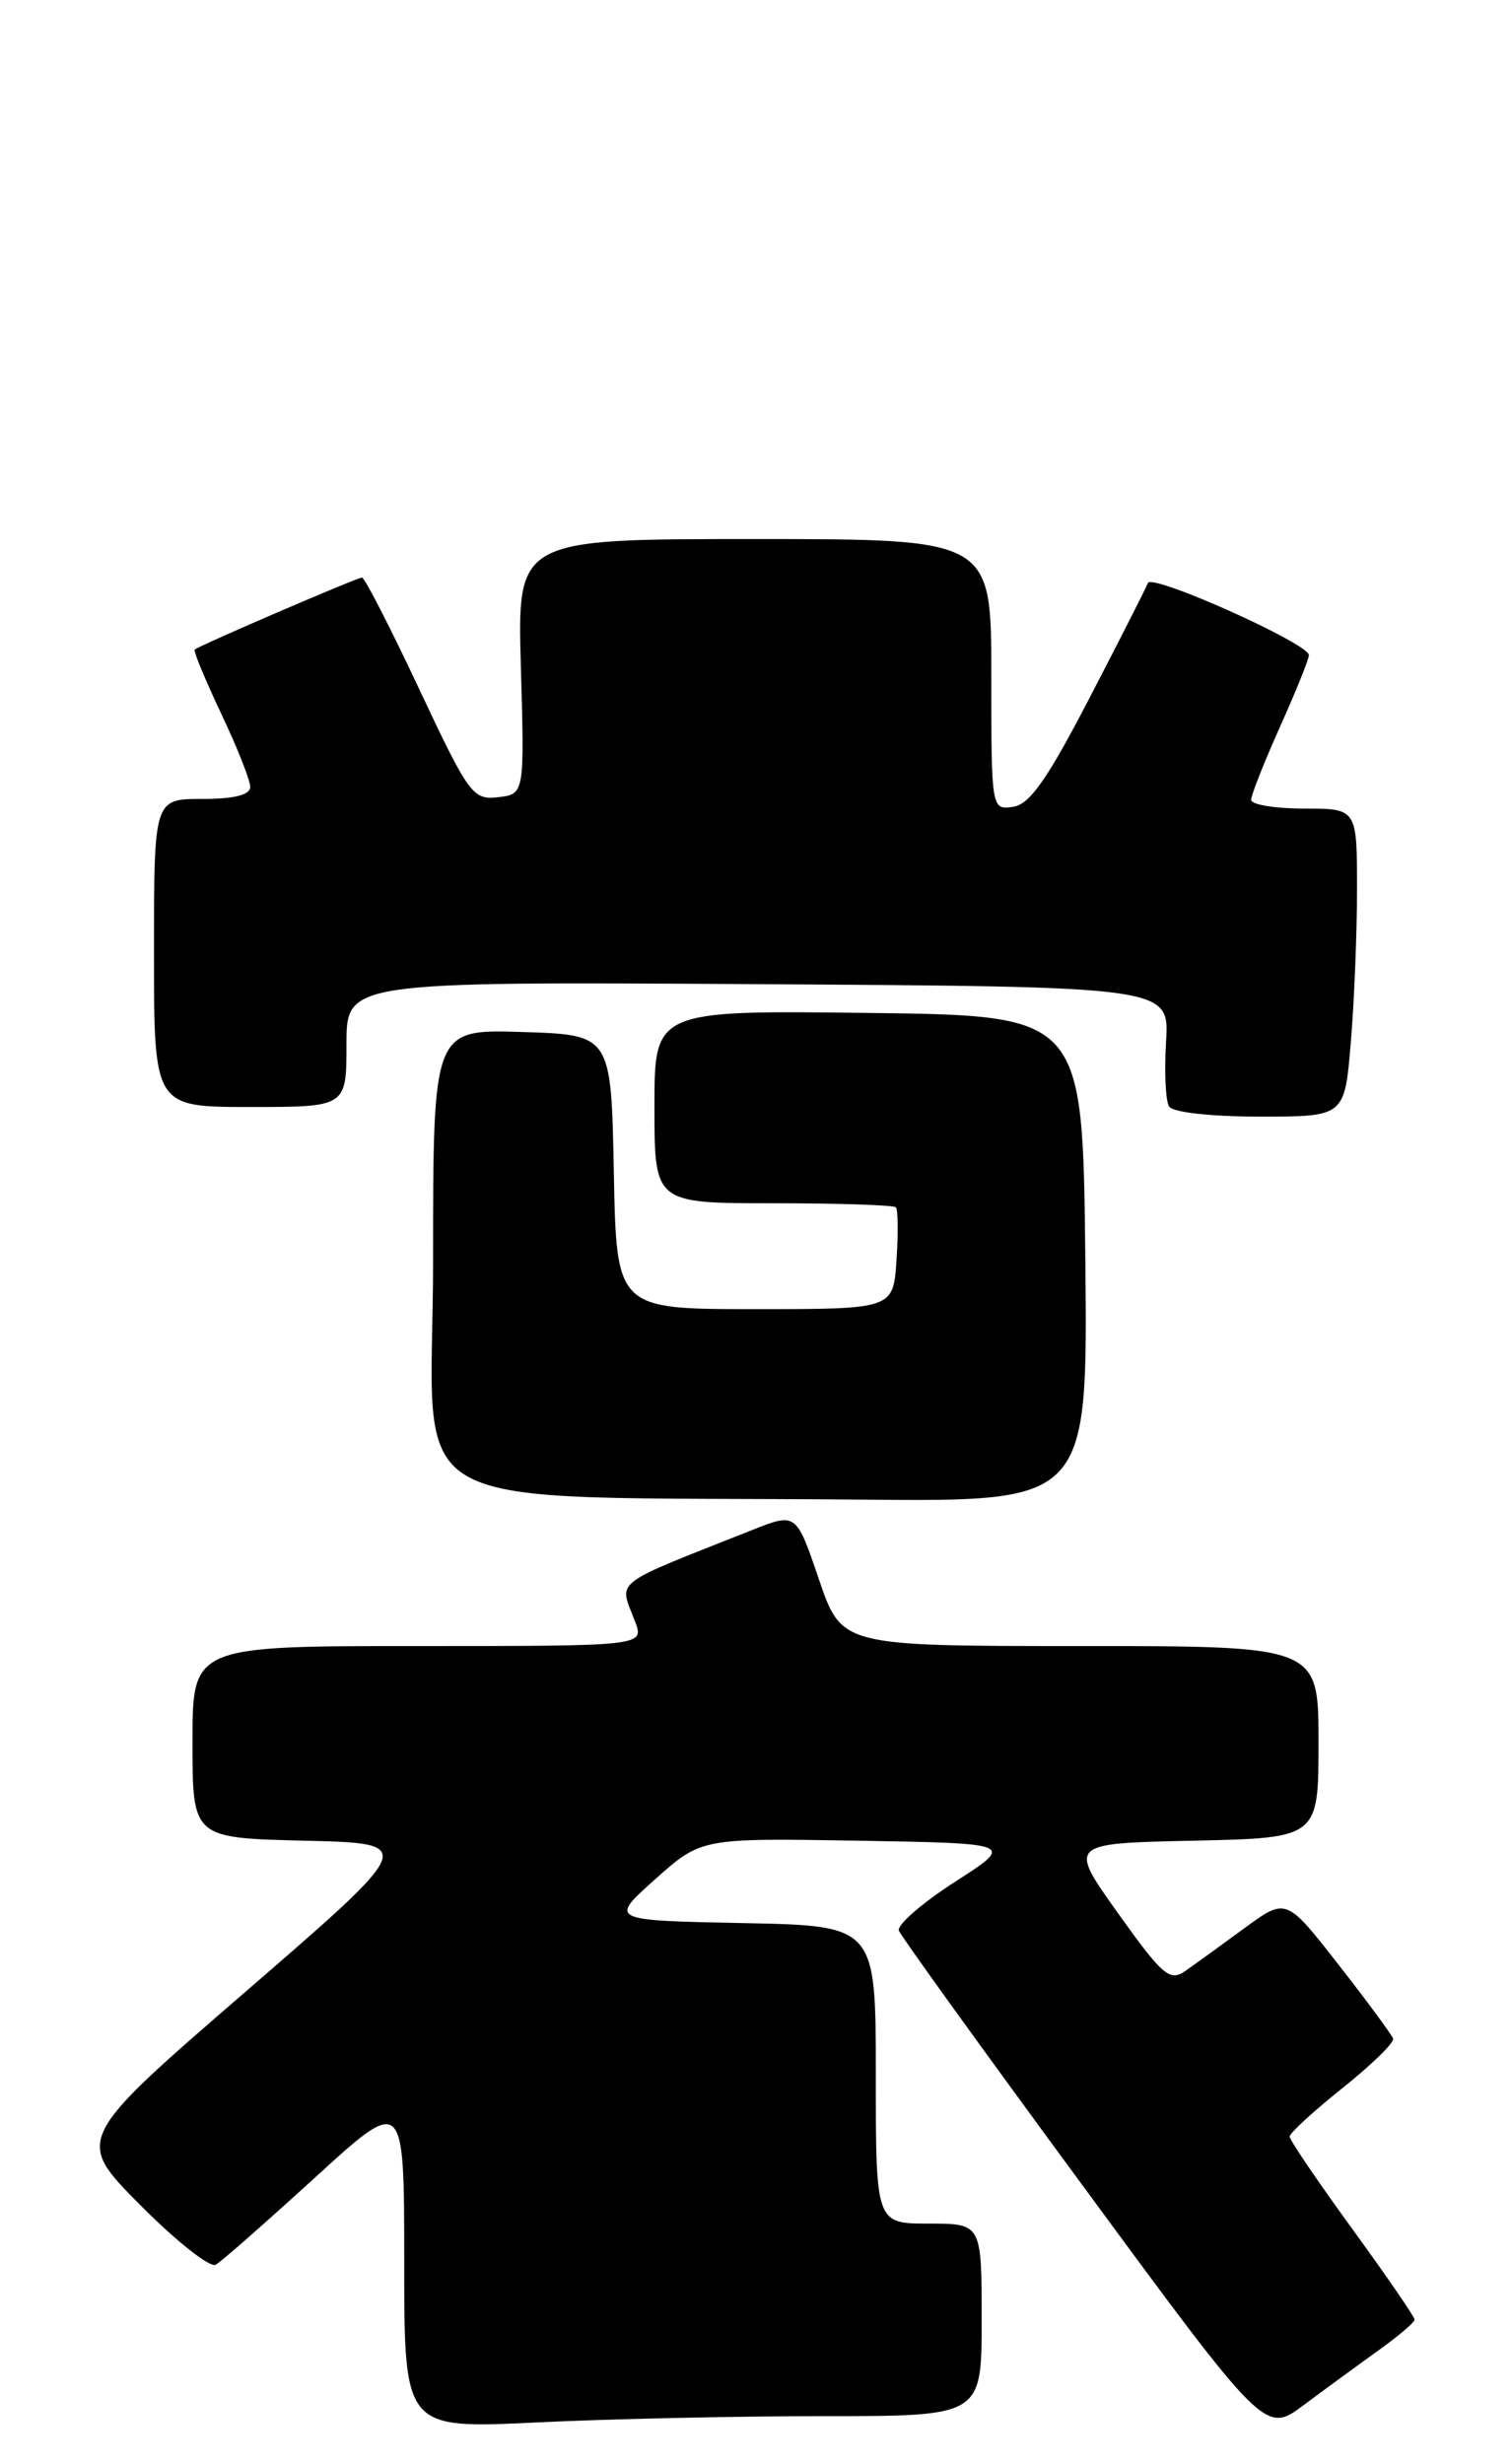 <?xml version="1.0" encoding="UTF-8" standalone="no"?>
<!DOCTYPE svg PUBLIC "-//W3C//DTD SVG 1.1//EN" "http://www.w3.org/Graphics/SVG/1.1/DTD/svg11.dtd" >
<svg xmlns="http://www.w3.org/2000/svg" xmlns:xlink="http://www.w3.org/1999/xlink" version="1.1" viewBox="0 0 157 256">
 <g >
 <path fill="currentColor"
d=" M 143.23 244.17 C 145.28 242.70 146.97 241.27 146.98 240.98 C 146.99 240.69 144.07 236.45 140.50 231.54 C 136.93 226.63 134.00 222.32 134.00 221.96 C 134.00 221.60 136.48 219.32 139.50 216.91 C 142.53 214.49 144.89 212.19 144.75 211.78 C 144.61 211.38 142.06 207.91 139.07 204.09 C 133.64 197.13 133.64 197.13 129.29 200.32 C 126.90 202.07 124.14 204.07 123.15 204.76 C 121.54 205.88 120.78 205.22 116.17 198.76 C 110.99 191.50 110.99 191.50 123.99 191.22 C 137.00 190.94 137.00 190.94 137.00 180.97 C 137.00 171.00 137.00 171.00 112.23 171.00 C 87.45 171.00 87.45 171.00 85.09 164.07 C 82.73 157.13 82.73 157.13 78.12 158.96 C 63.30 164.84 64.31 164.05 65.98 168.43 C 66.95 171.00 66.95 171.00 43.48 171.00 C 20.00 171.00 20.00 171.00 20.00 180.97 C 20.00 190.94 20.00 190.94 31.66 191.22 C 43.32 191.50 43.32 191.50 25.56 206.87 C 7.79 222.24 7.79 222.24 14.57 229.07 C 18.30 232.83 21.83 235.62 22.42 235.27 C 23.02 234.93 27.66 230.84 32.75 226.20 C 42.00 217.75 42.00 217.75 42.00 235.03 C 42.00 252.31 42.00 252.31 55.66 251.66 C 63.17 251.29 76.67 251.00 85.66 251.00 C 102.00 251.00 102.00 251.00 102.00 241.00 C 102.00 231.00 102.00 231.00 96.50 231.00 C 91.00 231.00 91.00 231.00 91.00 215.53 C 91.00 200.05 91.00 200.05 77.14 199.78 C 63.29 199.50 63.29 199.50 68.08 195.22 C 72.87 190.95 72.87 190.95 89.16 191.22 C 105.44 191.50 105.44 191.50 99.22 195.50 C 95.80 197.70 93.18 199.98 93.40 200.57 C 93.62 201.15 102.27 213.15 112.63 227.23 C 131.46 252.84 131.46 252.84 135.48 249.84 C 137.69 248.19 141.18 245.64 143.23 244.17 Z  M 112.77 130.75 C 112.50 105.50 112.50 105.50 90.25 105.23 C 68.00 104.96 68.00 104.96 68.00 114.98 C 68.00 125.00 68.00 125.00 80.33 125.00 C 87.12 125.00 92.85 125.19 93.08 125.42 C 93.31 125.65 93.34 128.12 93.15 130.92 C 92.81 136.00 92.81 136.00 78.43 136.00 C 64.05 136.00 64.05 136.00 63.78 121.75 C 63.50 107.50 63.50 107.50 54.25 107.21 C 45.00 106.92 45.00 106.92 45.00 130.93 C 45.00 158.22 39.80 155.33 89.77 155.79 C 113.03 156.00 113.03 156.00 112.77 130.75 Z  M 140.35 108.35 C 140.71 104.14 141.00 96.94 141.00 92.35 C 141.00 84.00 141.00 84.00 135.50 84.00 C 132.47 84.00 130.00 83.59 130.00 83.09 C 130.00 82.59 131.35 79.18 133.00 75.50 C 134.65 71.82 136.00 68.48 136.00 68.06 C 136.00 66.86 119.66 59.54 119.27 60.57 C 119.08 61.08 116.35 66.45 113.21 72.50 C 108.80 81.00 106.99 83.57 105.25 83.82 C 103.01 84.14 103.00 84.09 103.00 70.07 C 103.00 56.00 103.00 56.00 78.37 56.00 C 53.75 56.00 53.75 56.00 54.12 69.25 C 54.50 82.50 54.50 82.50 51.74 82.82 C 49.13 83.12 48.70 82.53 43.55 71.57 C 40.56 65.21 37.89 60.00 37.61 60.00 C 37.10 60.00 20.75 67.04 20.23 67.48 C 20.07 67.61 21.31 70.59 22.97 74.11 C 24.64 77.62 26.00 81.06 26.00 81.75 C 26.00 82.58 24.33 83.00 21.00 83.00 C 16.00 83.00 16.00 83.00 16.00 99.00 C 16.00 115.00 16.00 115.00 26.00 115.00 C 36.00 115.00 36.00 115.00 36.00 108.49 C 36.00 101.98 36.00 101.98 78.75 102.24 C 121.50 102.50 121.50 102.50 121.16 108.19 C 120.97 111.33 121.11 114.36 121.47 114.94 C 121.84 115.56 125.82 116.00 130.91 116.00 C 139.71 116.00 139.71 116.00 140.35 108.35 Z "/>
</g>
</svg>
